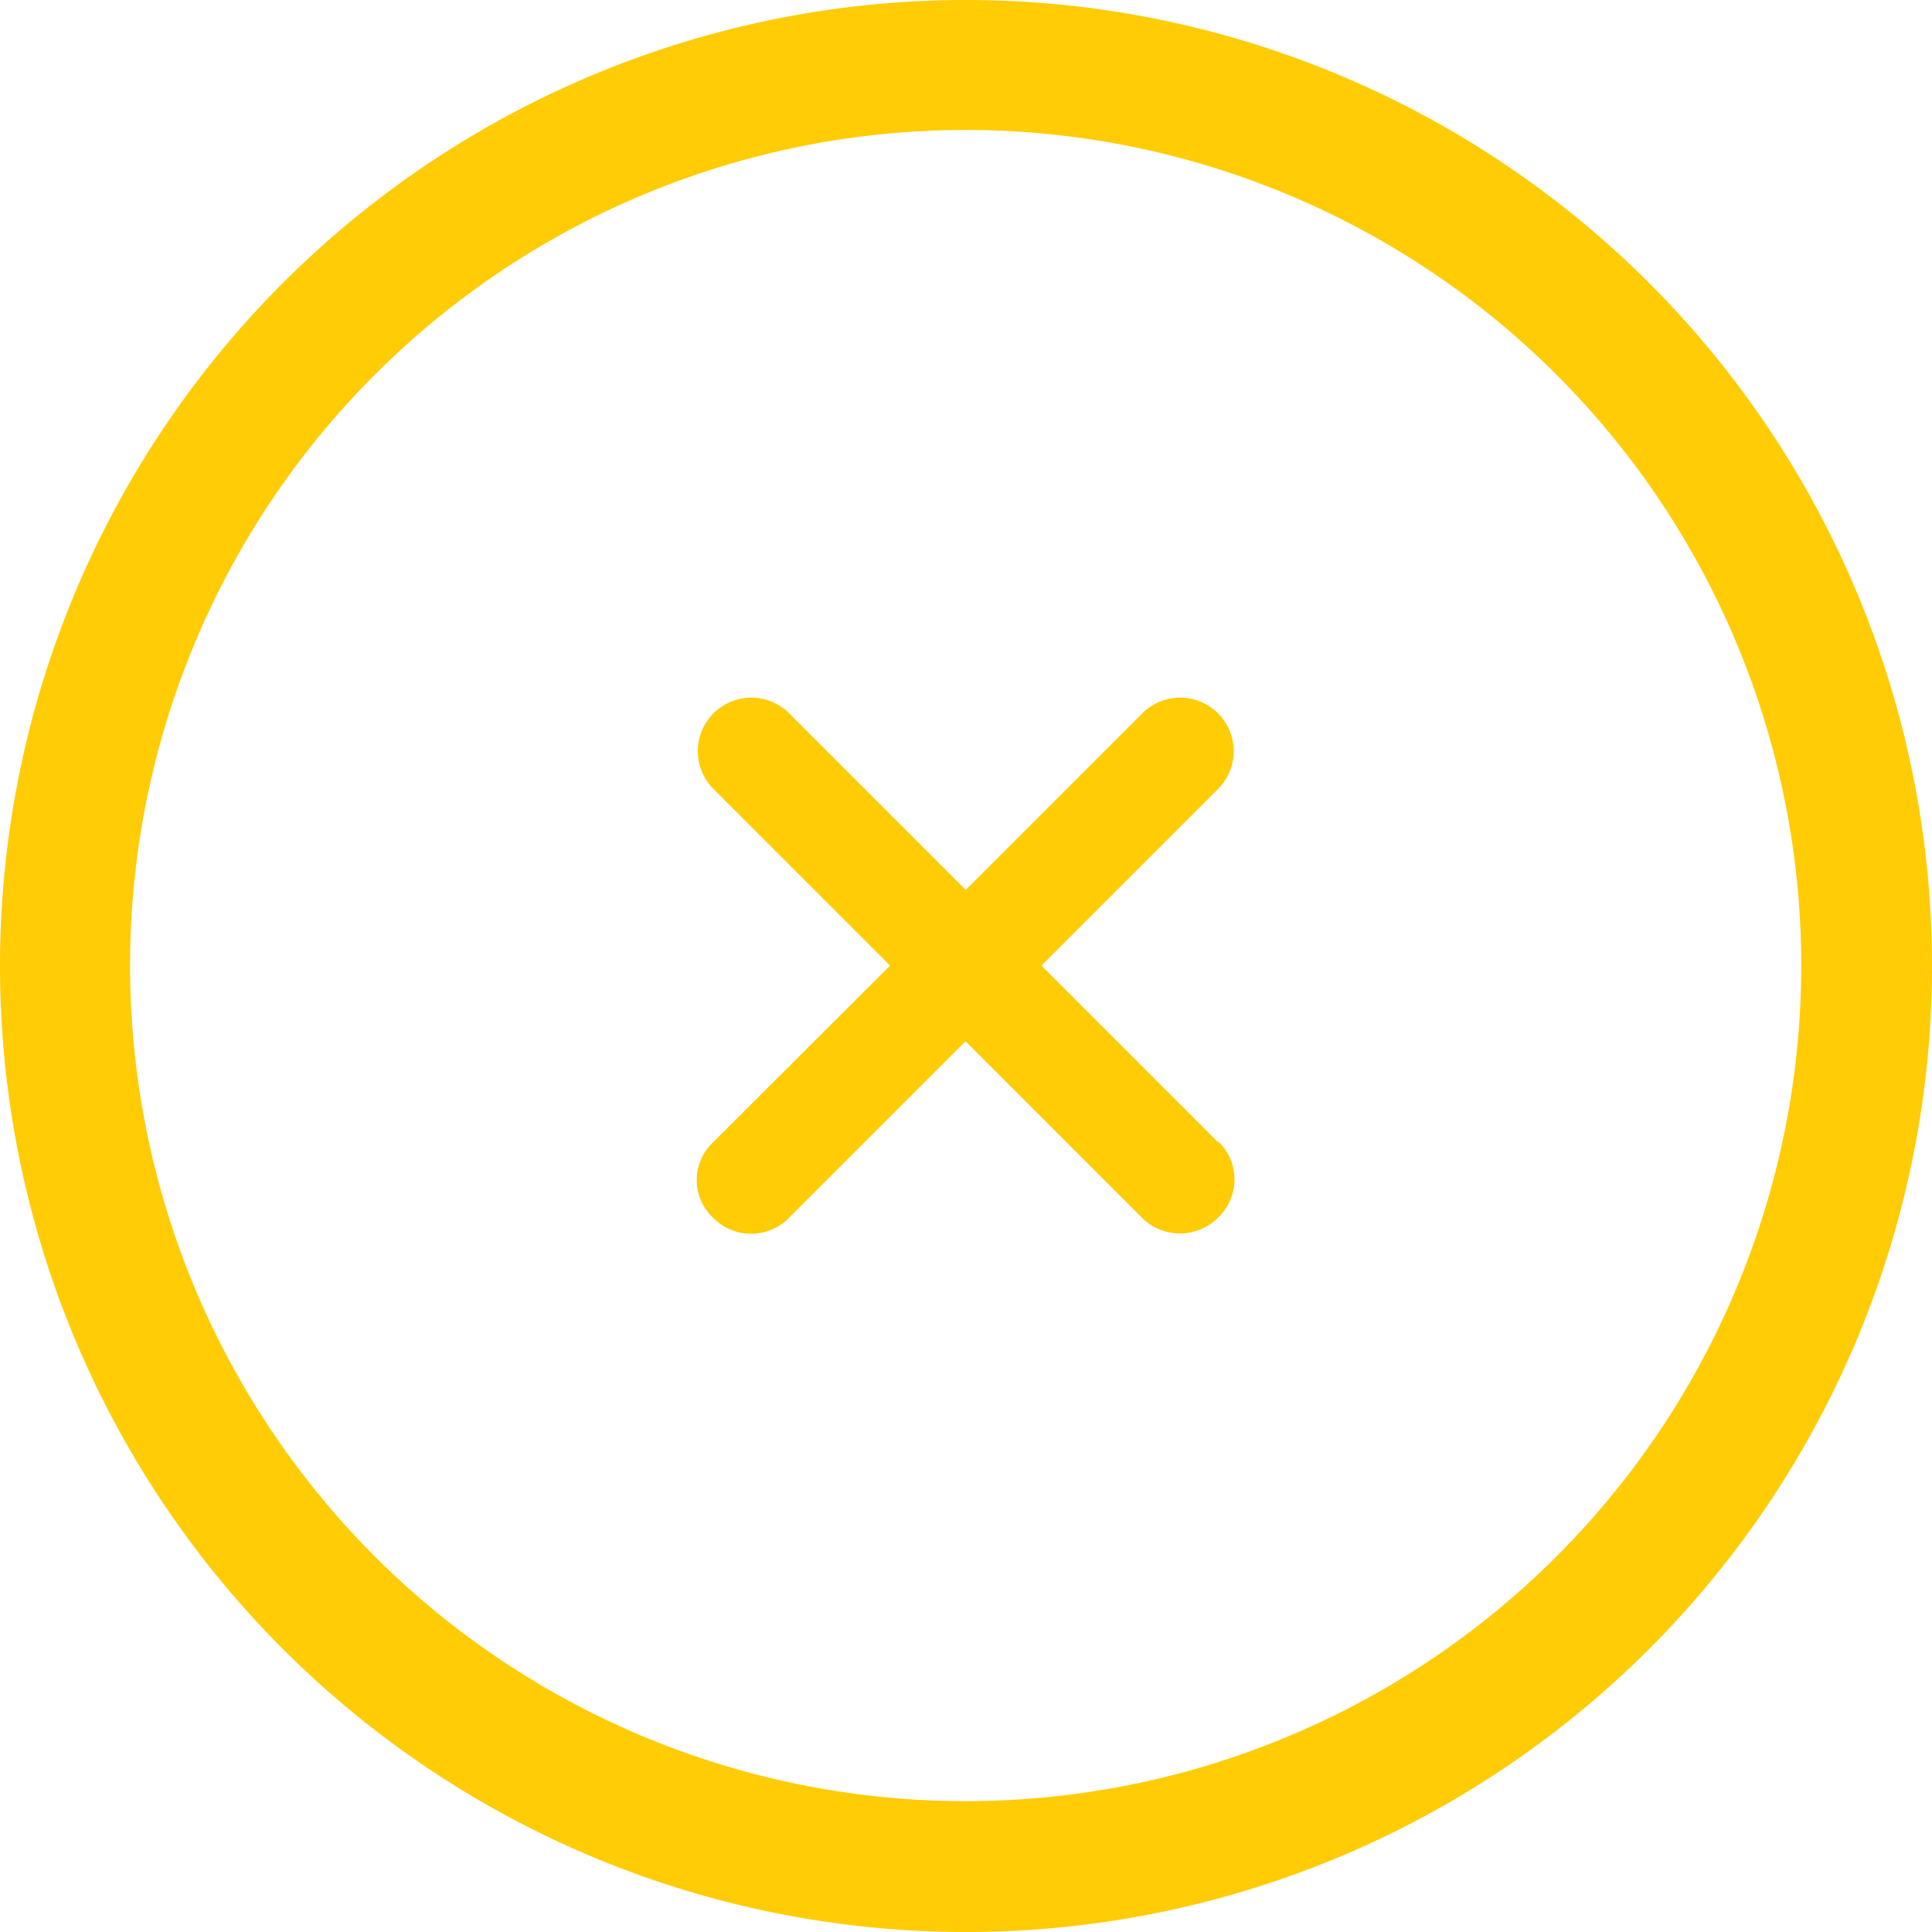 <svg xmlns="http://www.w3.org/2000/svg" width="40" height="40" viewBox="0 0 40 40"><defs><style>.a{fill:#ffcc05;}</style></defs><g transform="translate(-18.84 -12.32)"><path class="a" d="M207.352,199.39l-3.656-3.656,3.656-3.656a1.108,1.108,0,0,0-1.567-1.567l-3.656,3.656-3.656-3.656a1.108,1.108,0,1,0-1.567,1.567l3.656,3.656L196.9,199.39a1.071,1.071,0,0,0-.053,1.514.709.709,0,0,0,.053.053,1.1,1.1,0,0,0,1.562.006l.006-.006,3.656-3.656,3.656,3.656a1.113,1.113,0,0,0,1.567,0,1.09,1.09,0,0,0,.043-1.55A.046.046,0,0,0,207.352,199.39Z" transform="translate(-163.294 -163.422)"/><path class="a" d="M38.84,15.011A17.3,17.3,0,1,1,26.6,20.078a17.3,17.3,0,0,1,12.24-5.067m0-2.691a20,20,0,1,0,20,20A20,20,0,0,0,38.84,12.32Z" transform="translate(0 0)"/></g></svg>